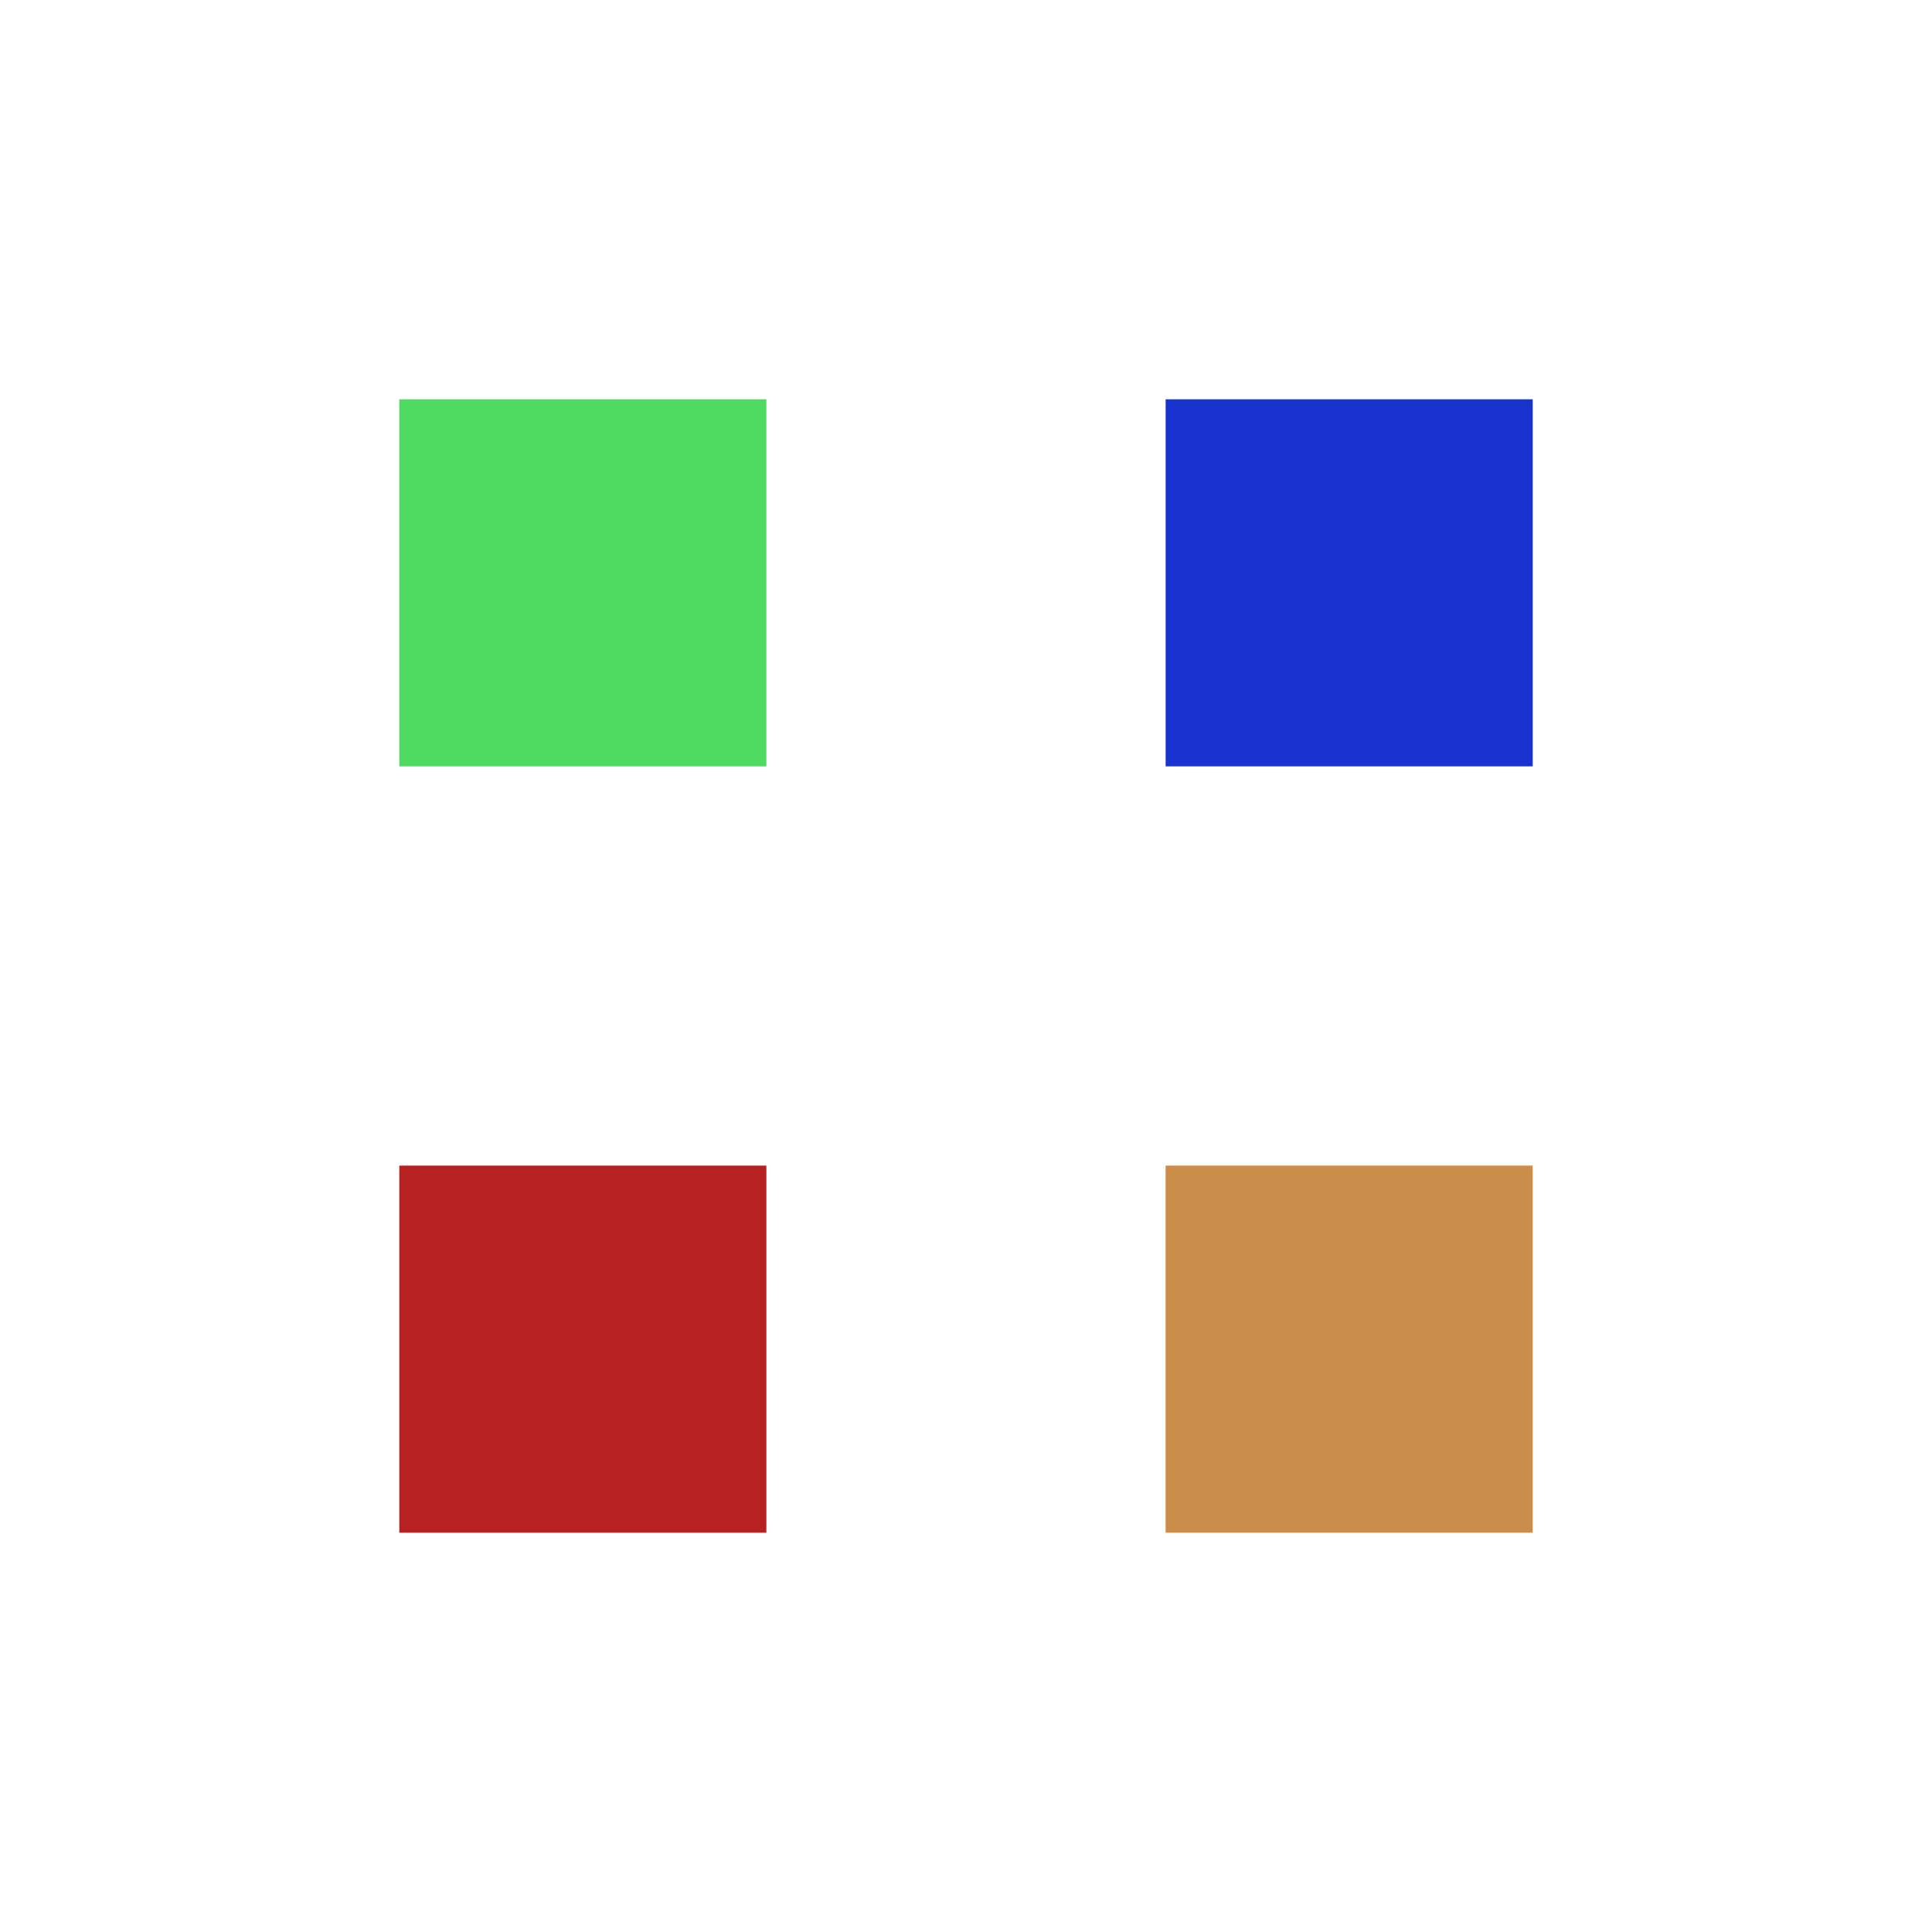 <?xml version="1.0" encoding="utf-8"?>
<svg xmlns="http://www.w3.org/2000/svg" xmlns:xlink="http://www.w3.org/1999/xlink" style="margin: auto; background: none; display: block; shape-rendering: auto;" width="235px" height="235px" viewBox="0 0 100 100" preserveAspectRatio="xMidYMid">
<g transform="translate(30.167,30.167)">
  <rect x="-9.5" y="-9.5" width="19" height="19" fill="#4fda62">
    <animateTransform attributeName="transform" type="scale" repeatCount="indefinite" dur="0.415s" keyTimes="0;1" values="1.15;1" begin="-0.124s"></animateTransform>
  </rect>
</g>
<g transform="translate(69.833,30.167)">
  <rect x="-9.5" y="-9.5" width="19" height="19" fill="#1933cf">
    <animateTransform attributeName="transform" type="scale" repeatCount="indefinite" dur="0.415s" keyTimes="0;1" values="1.15;1" begin="-0.083s"></animateTransform>
  </rect>
</g>
<g transform="translate(30.167,69.833)">
  <rect x="-9.5" y="-9.5" width="19" height="19" fill="#b72121">
    <animateTransform attributeName="transform" type="scale" repeatCount="indefinite" dur="0.415s" keyTimes="0;1" values="1.15;1" begin="0s"></animateTransform>
  </rect>
</g>
<g transform="translate(69.833,69.833)">
  <rect x="-9.5" y="-9.5" width="19" height="19" fill="#cb8d4a">
    <animateTransform attributeName="transform" type="scale" repeatCount="indefinite" dur="0.415s" keyTimes="0;1" values="1.15;1" begin="-0.041s"></animateTransform>
  </rect>
</g>
<!-- [ldio] generated by https://loading.io/ --></svg>